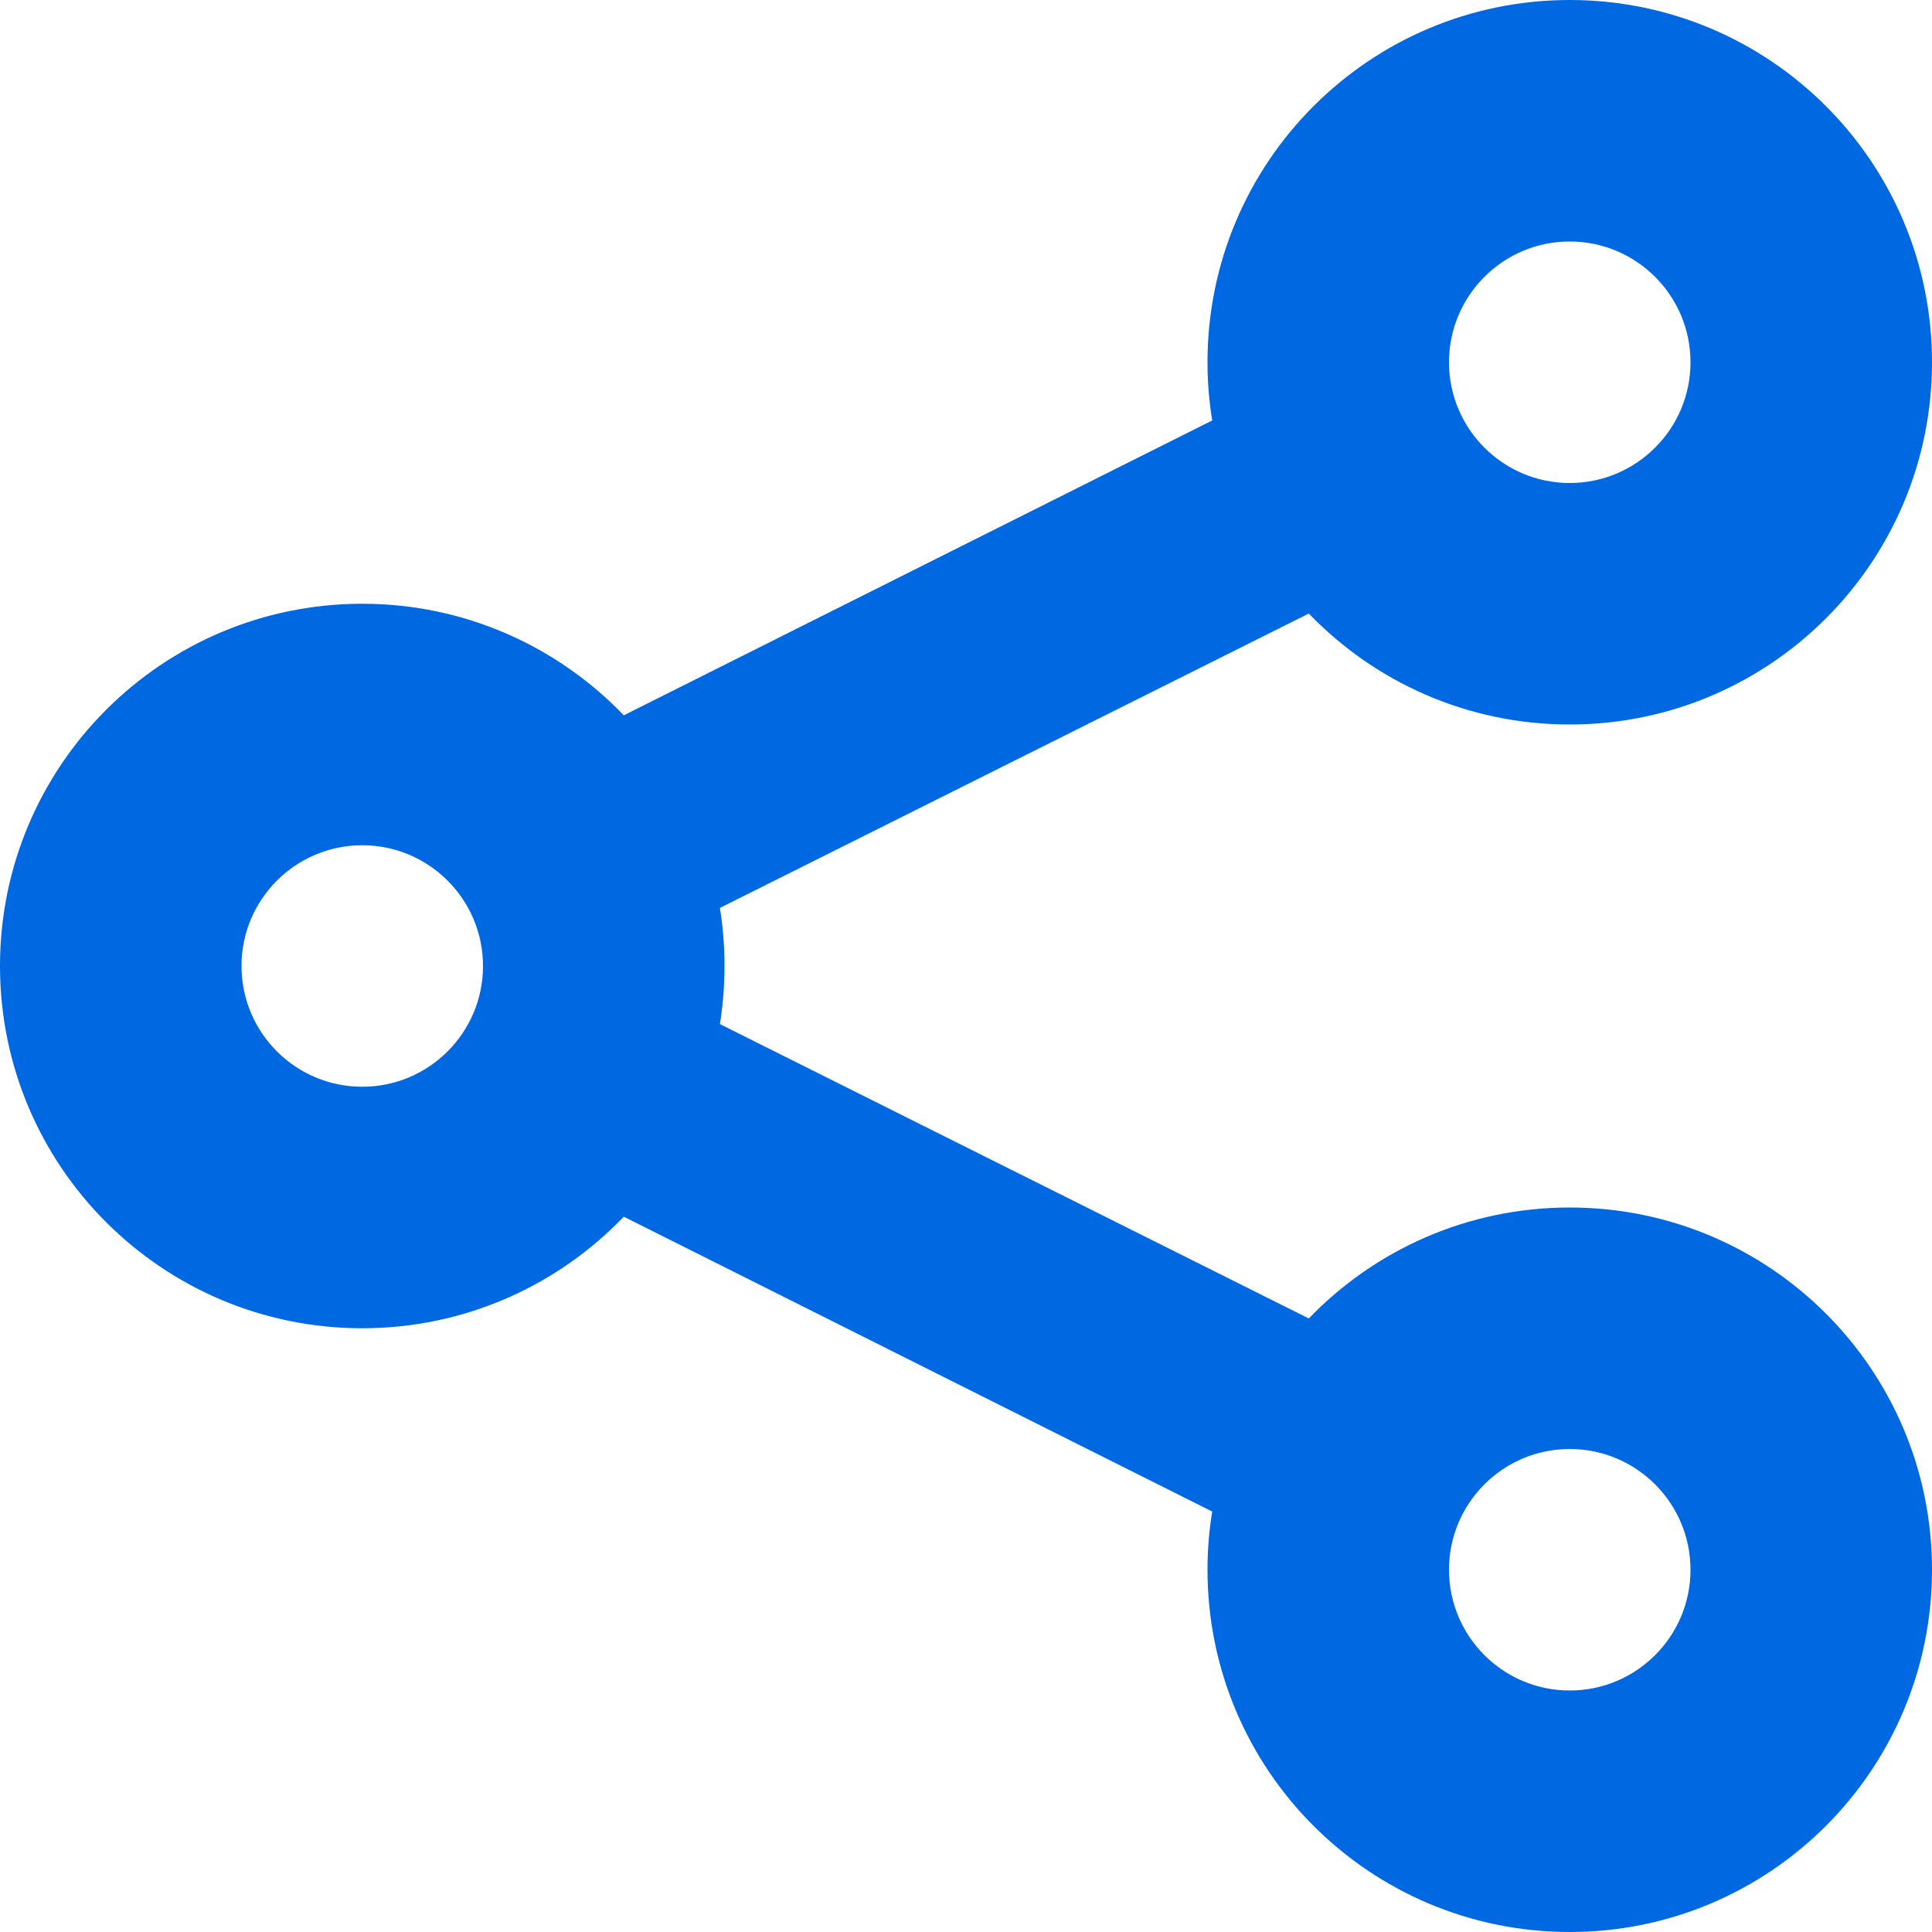 <svg width="16" height="16" viewBox="0 0 16 16" fill="none" xmlns="http://www.w3.org/2000/svg">
<path fill-rule="evenodd" clip-rule="evenodd" d="M13 10C12.151 10 11.384 10.353 10.839 10.919L5.962 8.481C5.987 8.324 6 8.164 6 8C6 7.836 5.987 7.676 5.962 7.519L10.839 5.081C11.384 5.647 12.151 6 13 6C14.657 6 16 4.657 16 3C16 1.343 14.657 0 13 0C11.343 0 10 1.343 10 3C10 3.164 10.013 3.325 10.039 3.482L5.166 5.924C4.62 5.355 3.851 5 3 5C1.343 5 0 6.343 0 8C0 9.657 1.343 11 3 11C3.851 11 4.62 10.645 5.166 10.076L10.039 12.518C10.013 12.675 10 12.836 10 13C10 14.657 11.343 16 13 16C14.657 16 16 14.657 16 13C16 11.343 14.657 10 13 10ZM14 3C14 3.552 13.552 4 13 4C12.448 4 12 3.552 12 3C12 2.448 12.448 2 13 2C13.552 2 14 2.448 14 3ZM13 14C13.552 14 14 13.552 14 13C14 12.448 13.552 12 13 12C12.448 12 12 12.448 12 13C12 13.552 12.448 14 13 14ZM4 8C4 8.552 3.552 9 3 9C2.448 9 2 8.552 2 8C2 7.448 2.448 7 3 7C3.552 7 4 7.448 4 8Z" fill="#0068E1"/>
</svg>
